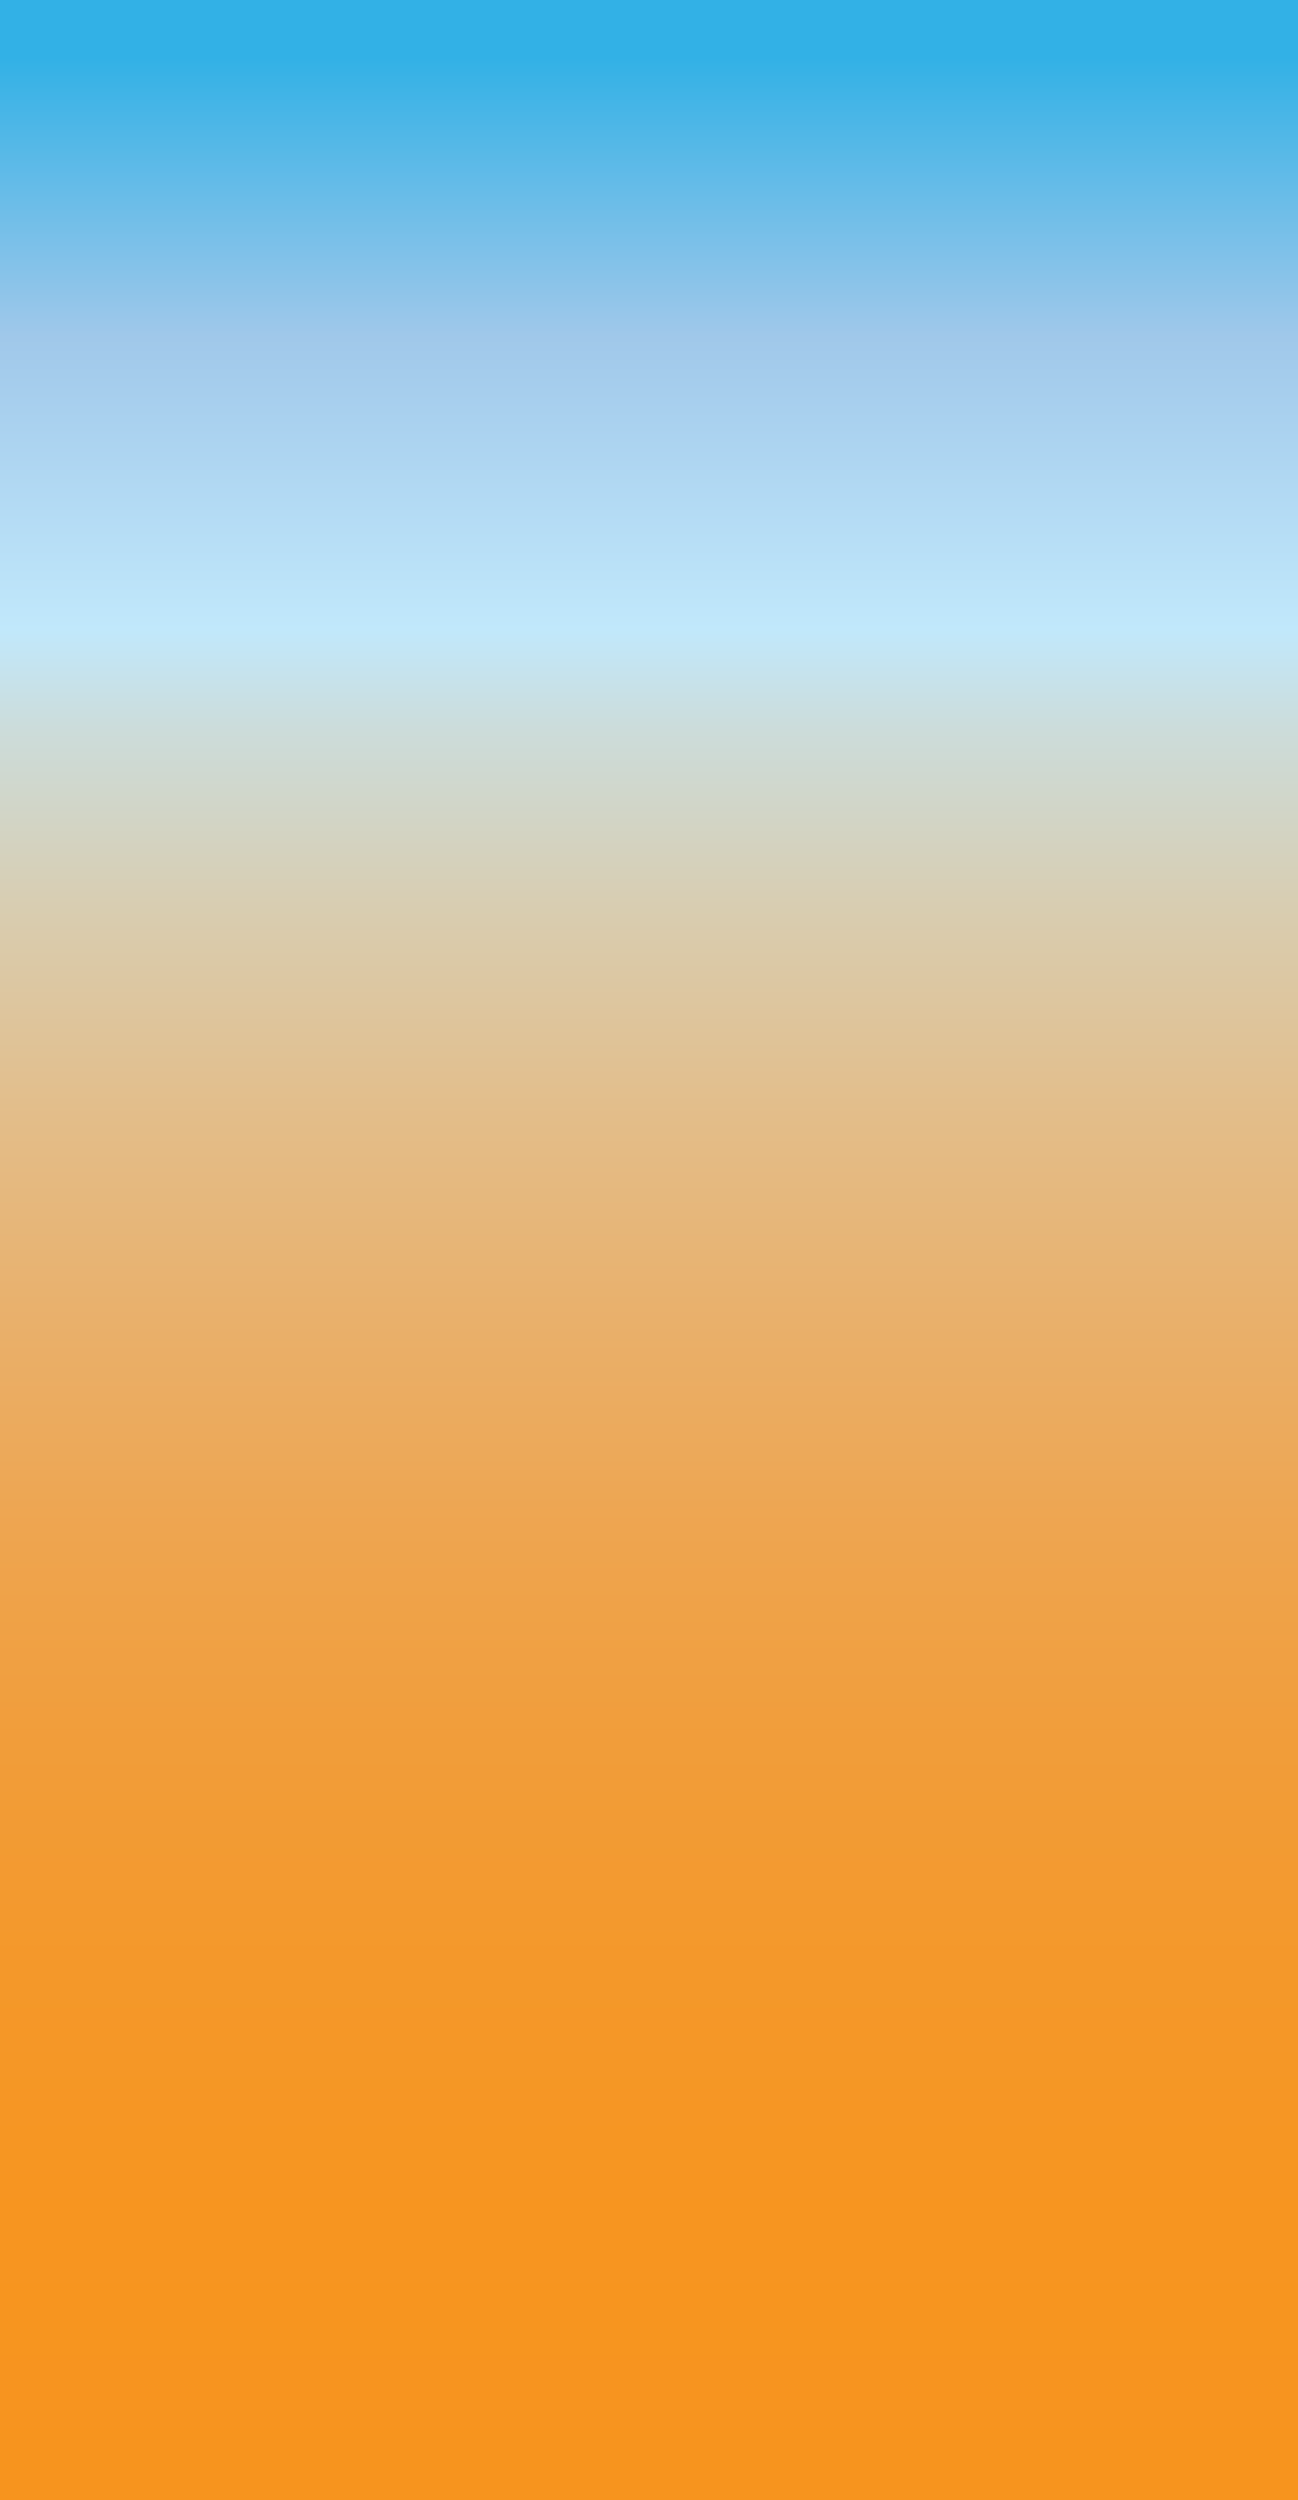 <?xml version="1.0" encoding="utf-8"?>
<!-- Generator: Adobe Illustrator 17.0.0, SVG Export Plug-In . SVG Version: 6.00 Build 0)  -->
<!DOCTYPE svg PUBLIC "-//W3C//DTD SVG 1.1//EN" "http://www.w3.org/Graphics/SVG/1.1/DTD/svg11.dtd">
<svg version="1.1" id="Layer_1" xmlns:x="http://ns.adobe.com/Extensibility/1.0/" xmlns:i="http://ns.adobe.com/AdobeIllustrator/10.0/" xmlns:graph="http://ns.adobe.com/Graphs/1.0/"
	 xmlns="http://www.w3.org/2000/svg" xmlns:xlink="http://www.w3.org/1999/xlink" xmlns:a="http://ns.adobe.com/AdobeSVGViewerExtensions/3.0/"
	 x="0px" y="0px" width="1280px" height="2465px" viewBox="0 0 1280 2465" enable-background="new 0 0 1280 2465"
	 xml:space="preserve">
<linearGradient id="SVGID_1_" gradientUnits="userSpaceOnUse" x1="640" y1="2465" x2="640" y2="-2.873185e-08">
	<stop  offset="0" style="stop-color:#F7941E"/>
	<stop  offset="0.116" style="stop-color:#F79520"/>
	<stop  offset="0.213" style="stop-color:#F4982A"/>
	<stop  offset="0.303" style="stop-color:#F19D3A"/>
	<stop  offset="0.389" style="stop-color:#EEA550"/>
	<stop  offset="0.472" style="stop-color:#E9B06B"/>
	<stop  offset="0.553" style="stop-color:#E3BD89"/>
	<stop  offset="0.632" style="stop-color:#D9CCAE"/>
	<stop  offset="0.708" style="stop-color:#CCDCDA"/>
	<stop  offset="0.748" style="stop-color:#C1E8FB"/>
	<stop  offset="0.865" style="stop-color:#A0C8EA"/>
	<stop  offset="0.977" style="stop-color:#32B1E6"/>
	<a:midPointStop  offset="0" style="stop-color:#F7941E"/>
	<a:midPointStop  offset="0.743" style="stop-color:#F7941E"/>
	<a:midPointStop  offset="0.748" style="stop-color:#C1E8FB"/>
	<a:midPointStop  offset="0.5" style="stop-color:#C1E8FB"/>
	<a:midPointStop  offset="0.865" style="stop-color:#A0C8EA"/>
	<a:midPointStop  offset="0.5" style="stop-color:#A0C8EA"/>
	<a:midPointStop  offset="0.977" style="stop-color:#32B1E6"/>
</linearGradient>
<polygon fill="url(#SVGID_1_)" points="1280,2465 0,2465 0,0 1280,0 "/>
</svg>
